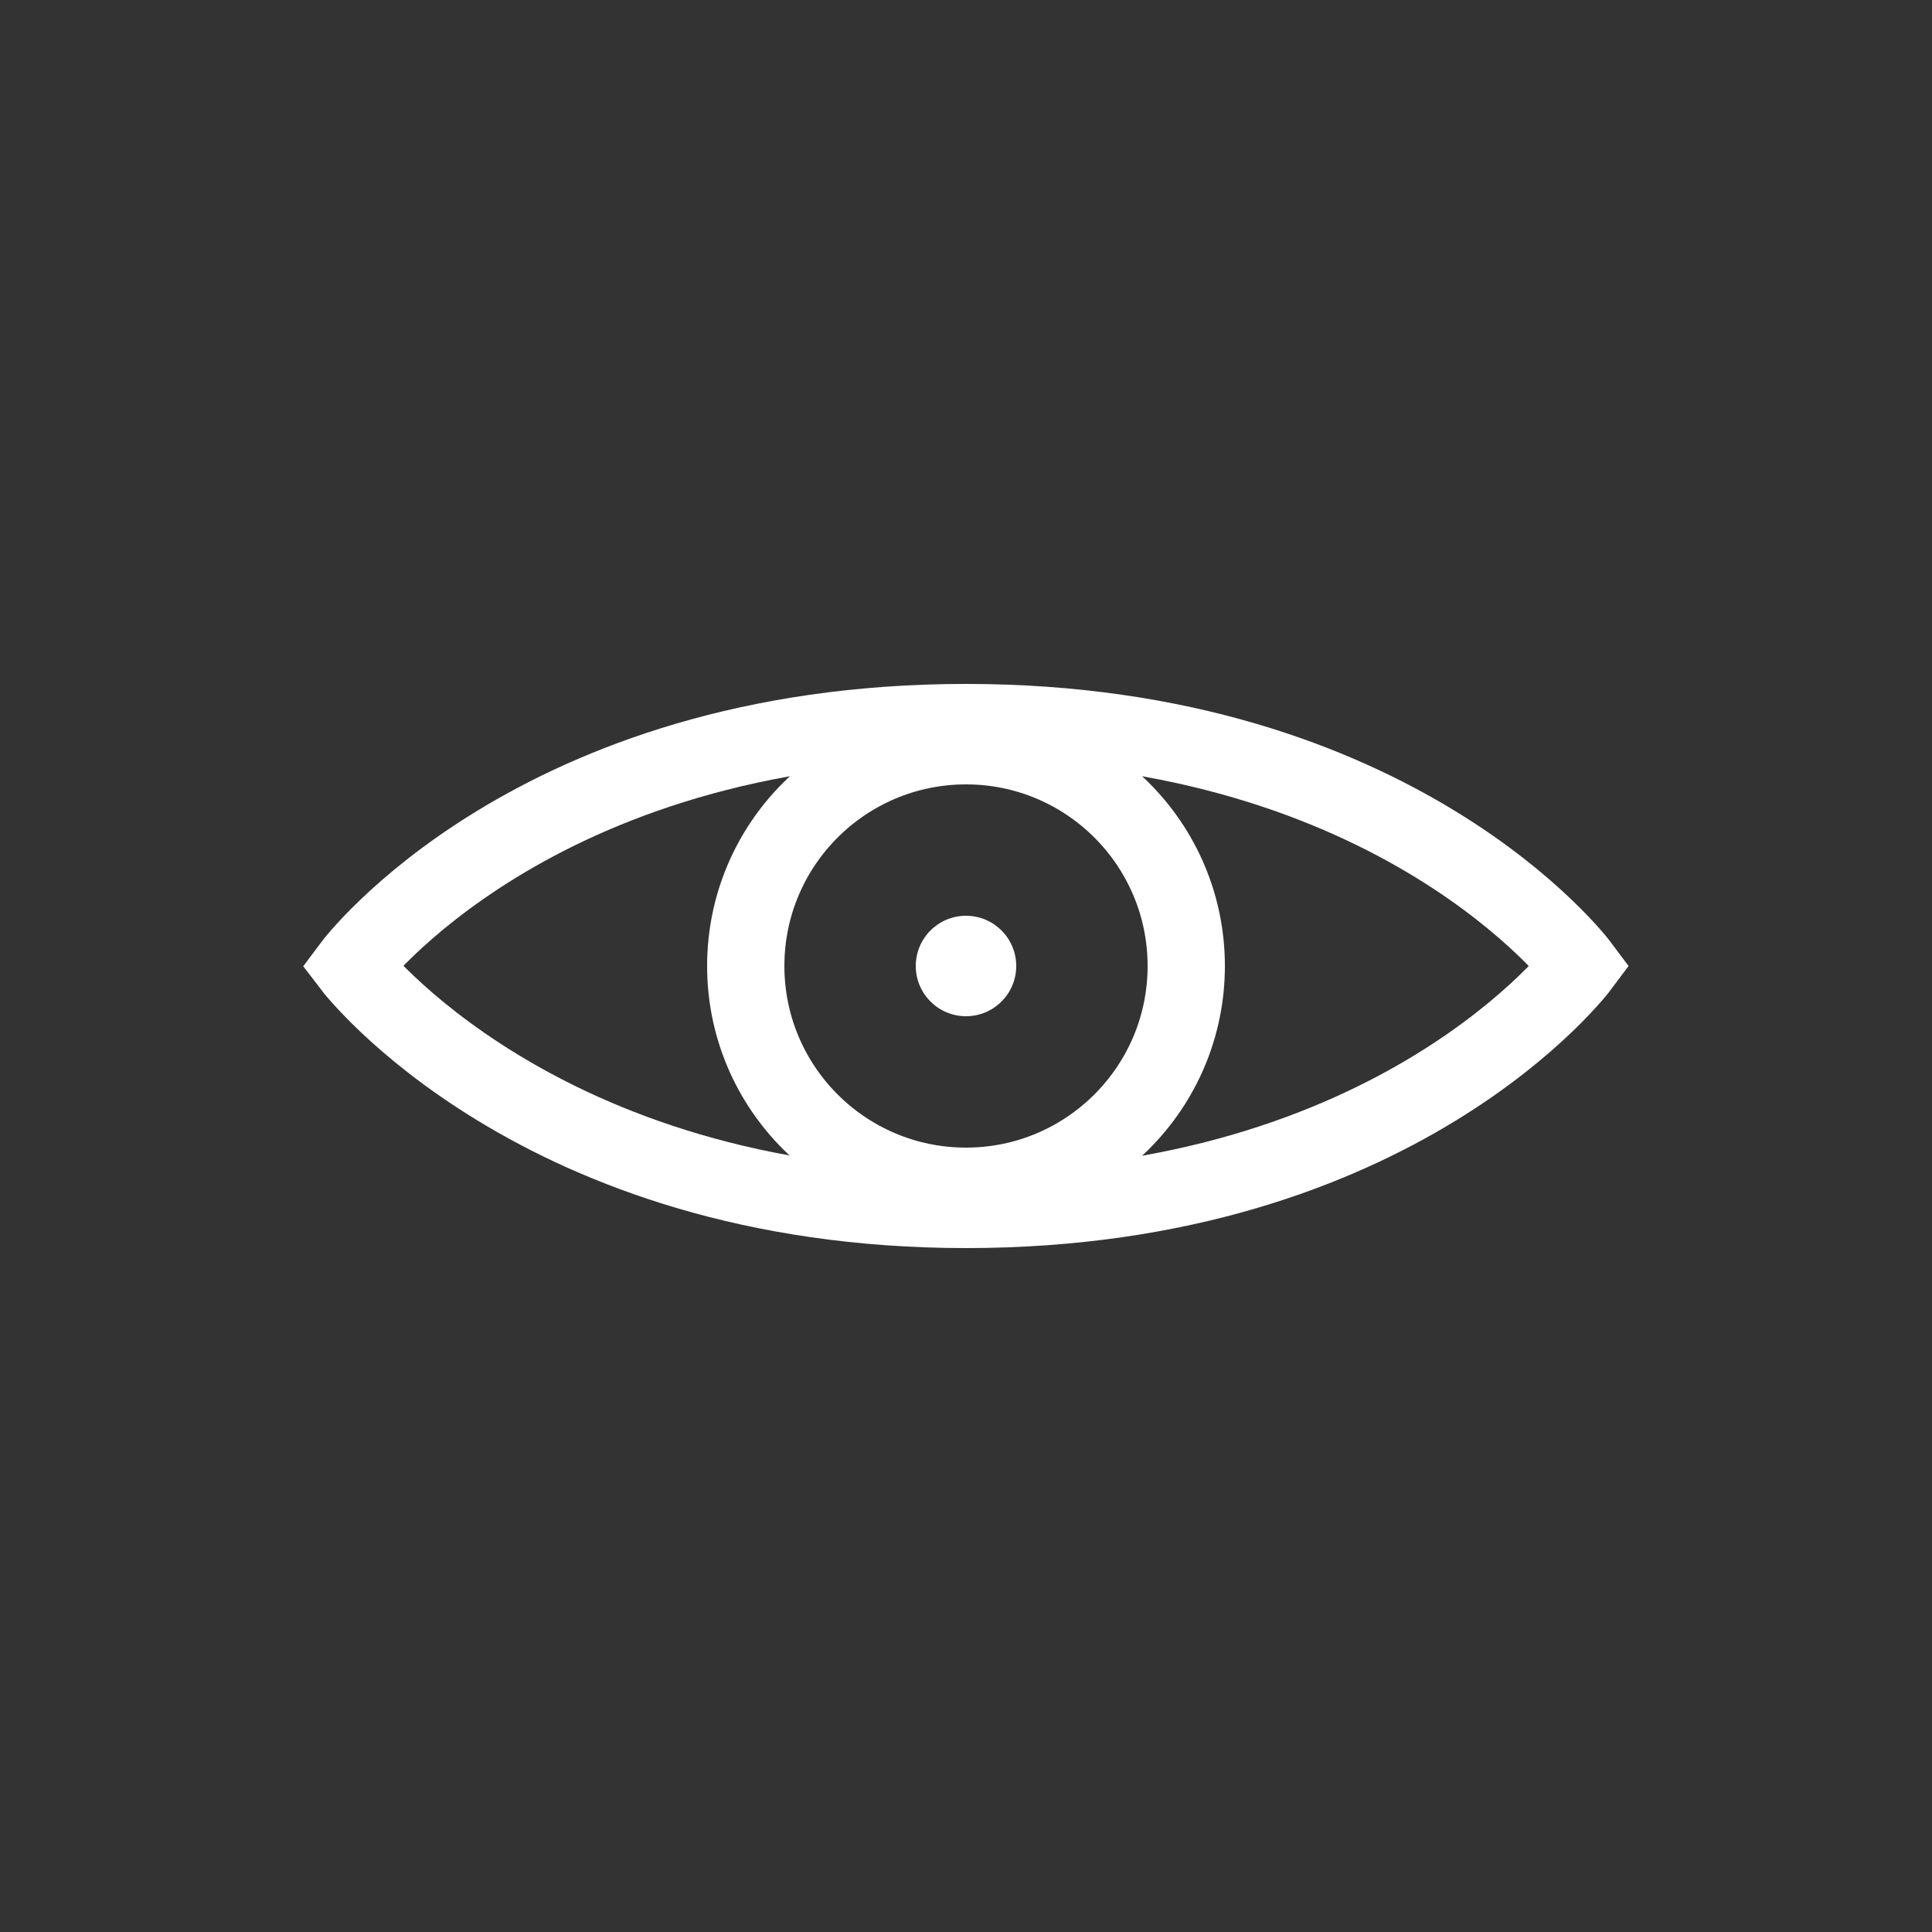 <?xml version="1.0" encoding="utf-8"?>
<!-- Generator: Adobe Illustrator 16.0.2, SVG Export Plug-In . SVG Version: 6.00 Build 0)  -->
<!DOCTYPE svg PUBLIC "-//W3C//DTD SVG 1.1//EN" "http://www.w3.org/Graphics/SVG/1.1/DTD/svg11.dtd">
<svg version="1.1" id="Layer_1" xmlns="http://www.w3.org/2000/svg" xmlns:xlink="http://www.w3.org/1999/xlink" x="0px" y="0px"
	 width="50px" height="50px" viewBox="0 0 50 50" enable-background="new 0 0 50 50" xml:space="preserve">
<rect x="0" y="0" width="50" height="50" fill="#333333" stroke="none"/>
<path fill="none" stroke="#FFFFFF" stroke-width="2" stroke-miterlimit="10" d="M25,18.7C13.8,18.7,9.1,25,9.1,25s4.8,6.3,15.9,6.3
	c11.2,0,15.9-6.3,15.9-6.3S36.2,18.7,25,18.7z"/>
<circle fill="none" stroke="#FFFFFF" stroke-width="2" stroke-miterlimit="10" cx="25" cy="25" r="5.7"/>
<circle fill="#FFFFFF" cx="25" cy="25" r="1.3"/>
</svg>
